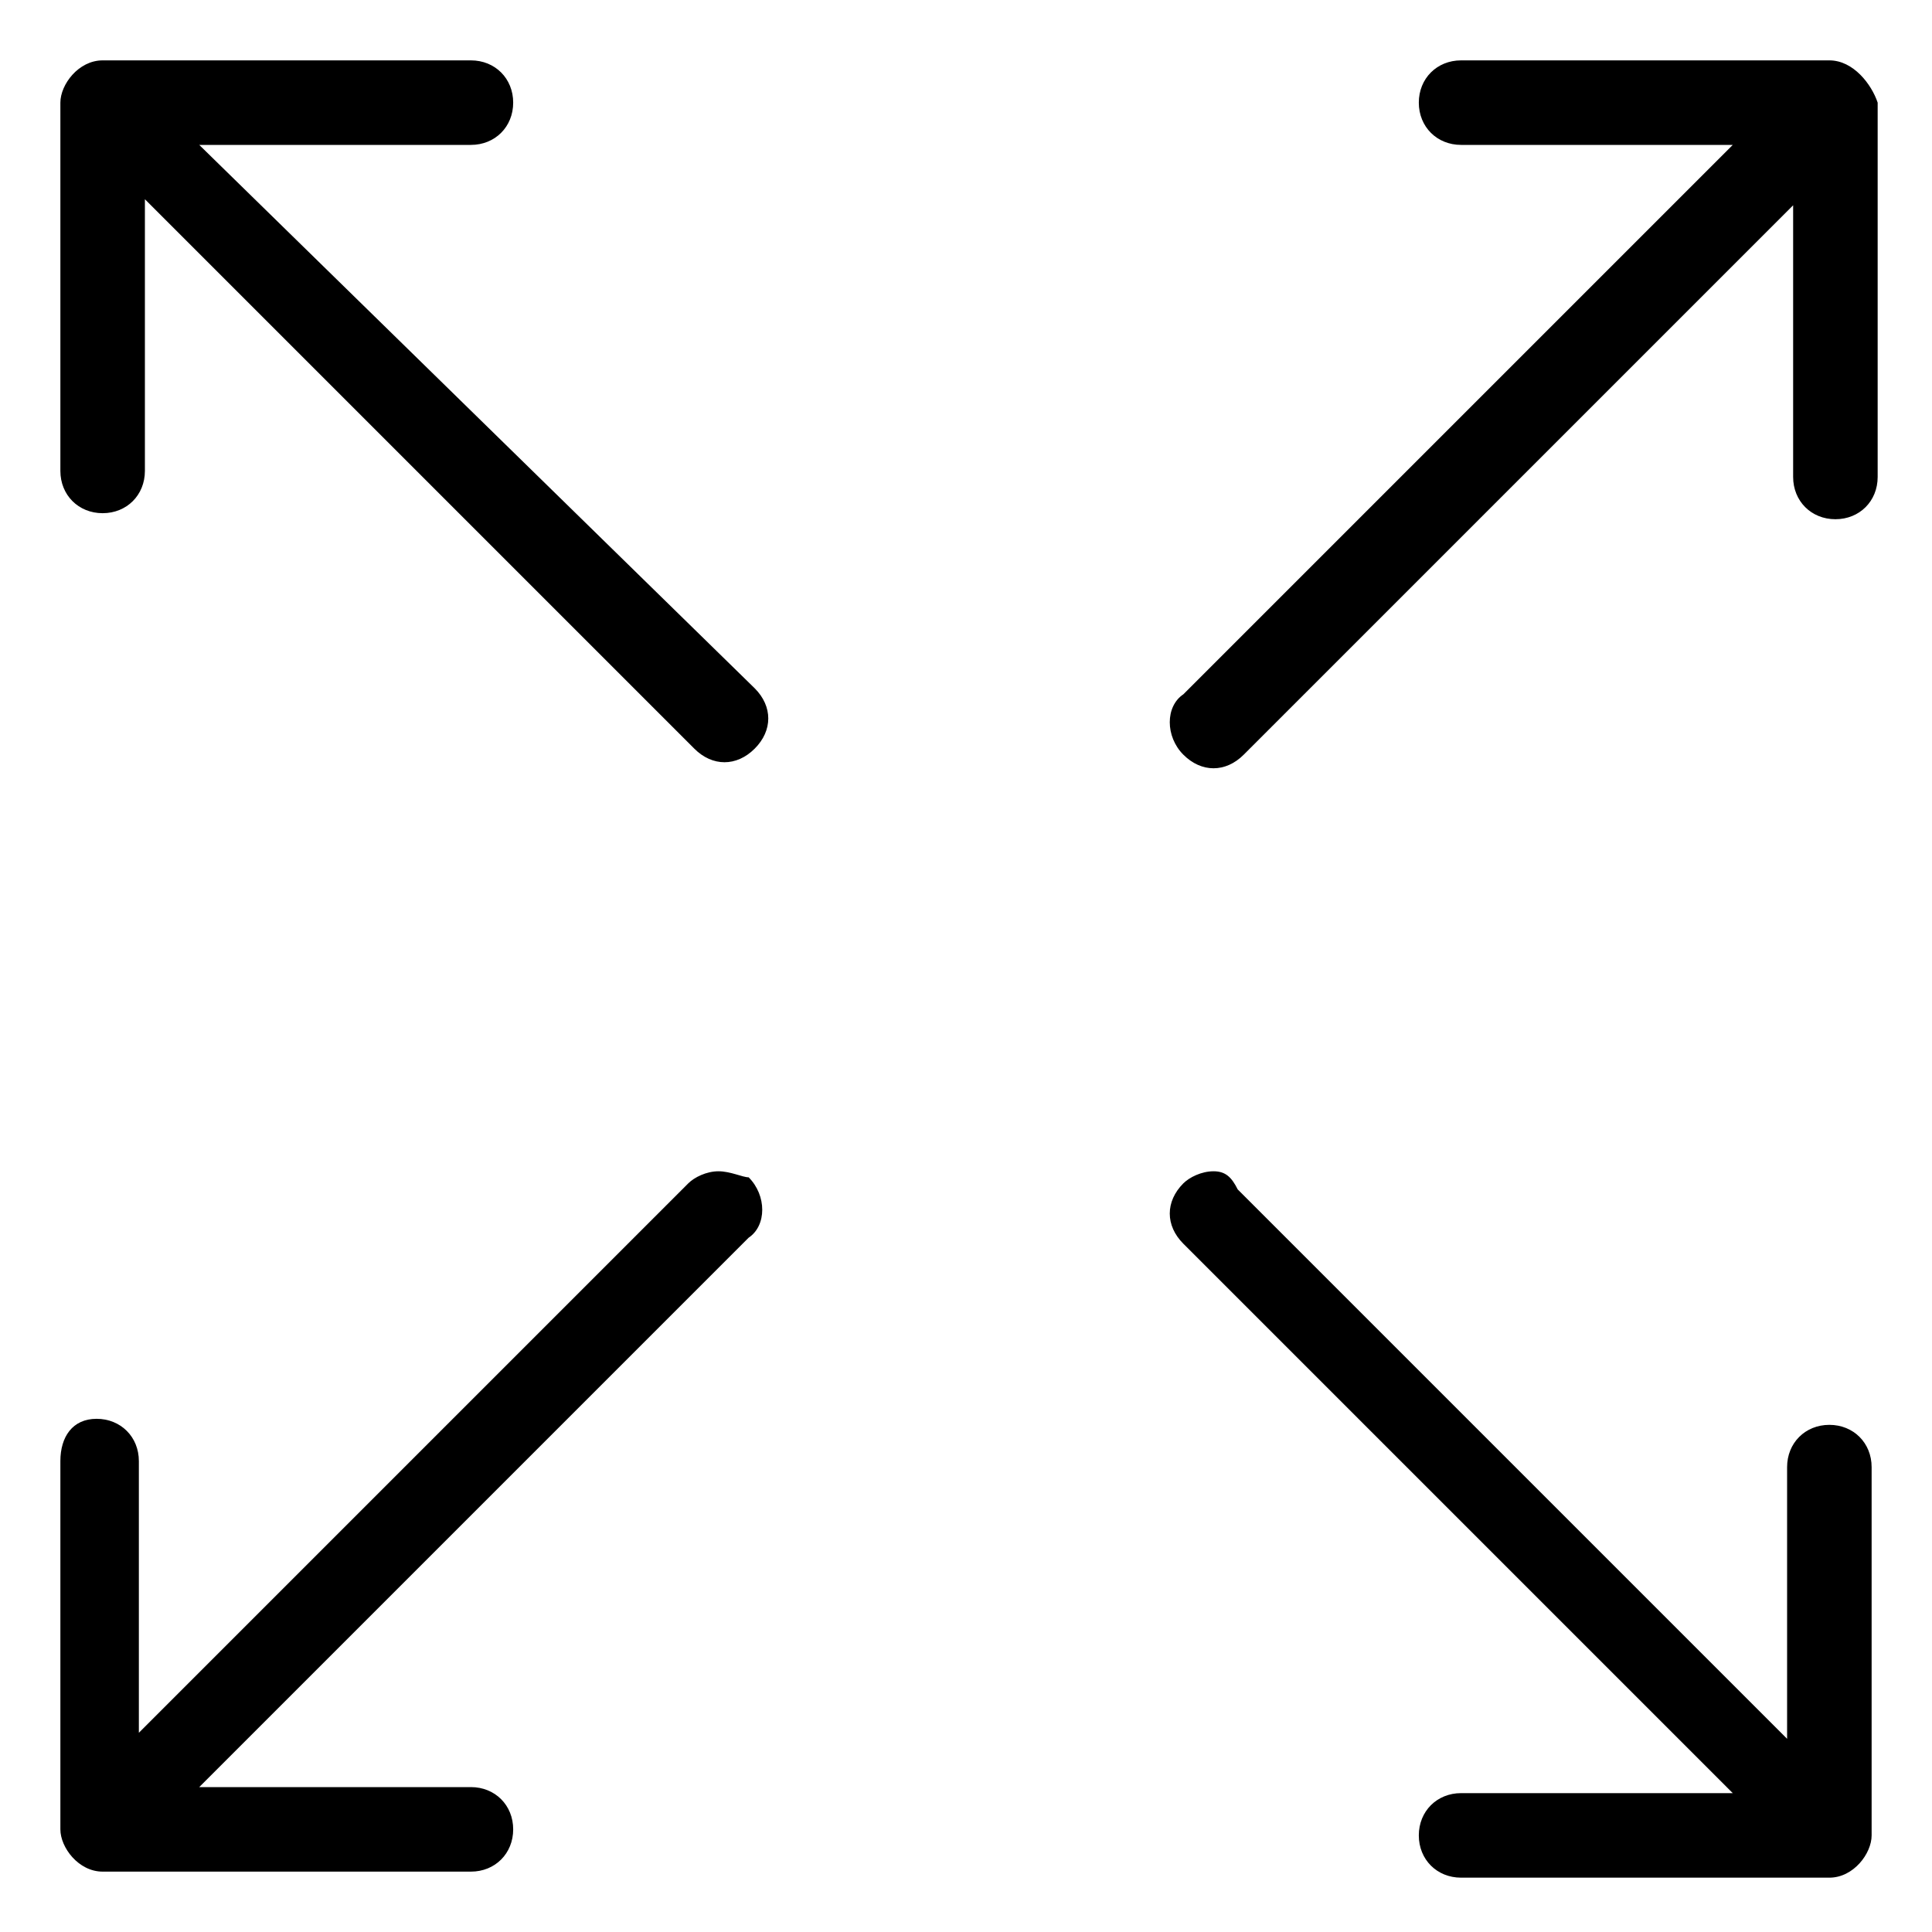 <svg version="1.1" xmlns="http://www.w3.org/2000/svg" xmlns:xlink="http://www.w3.org/1999/xlink" viewBox="0 0 32 32">
<path id="Shape_97_"  d="M1.7,1C1.3,1,1,1.4,1,1.7v6.1c0,0.4,0.3,0.7,0.7,0.7s0.7-0.3,0.7-0.7V3.3l9.1,9.1
	c0.3,0.3,0.7,0.3,1,0c0.3-0.3,0.3-0.7,0-1L3.3,2.4h4.5c0.4,0,0.7-0.3,0.7-0.7S8.2,1,7.8,1H1.7z M24.2,1c-0.4,0-0.7,0.3-0.7,0.7
	s0.3,0.7,0.7,0.7h4.5l-9.1,9.1c-0.3,0.2-0.3,0.7,0,1c0.3,0.3,0.7,0.3,1,0l9.1-9.1v4.5c0,0.4,0.3,0.7,0.7,0.7c0.4,0,0.7-0.3,0.7-0.7
	V1.7C31,1.4,30.7,1,30.3,1H24.2z M11.9,19.4c-0.2,0-0.4,0.1-0.5,0.2l-9.1,9.1v-4.5c0-0.4-0.3-0.7-0.7-0.7S1,23.8,1,24.2v6.1
	C1,30.6,1.3,31,1.7,31h6.1c0.4,0,0.7-0.3,0.7-0.7s-0.3-0.7-0.7-0.7H3.3l9.1-9.1c0.3-0.2,0.3-0.7,0-1C12.3,19.5,12.1,19.4,11.9,19.4z
	 M20.1,19.4c-0.2,0-0.4,0.1-0.5,0.2c-0.3,0.3-0.3,0.7,0,1l9.1,9.1h-4.5c-0.4,0-0.7,0.3-0.7,0.7s0.3,0.7,0.7,0.7h6.1
	c0.4,0,0.7-0.4,0.7-0.7v-6.1c0-0.4-0.3-0.7-0.7-0.7c-0.4,0-0.7,0.3-0.7,0.7v4.5l-9.1-9.1C20.4,19.5,20.3,19.4,20.1,19.4z"/>
</svg>
